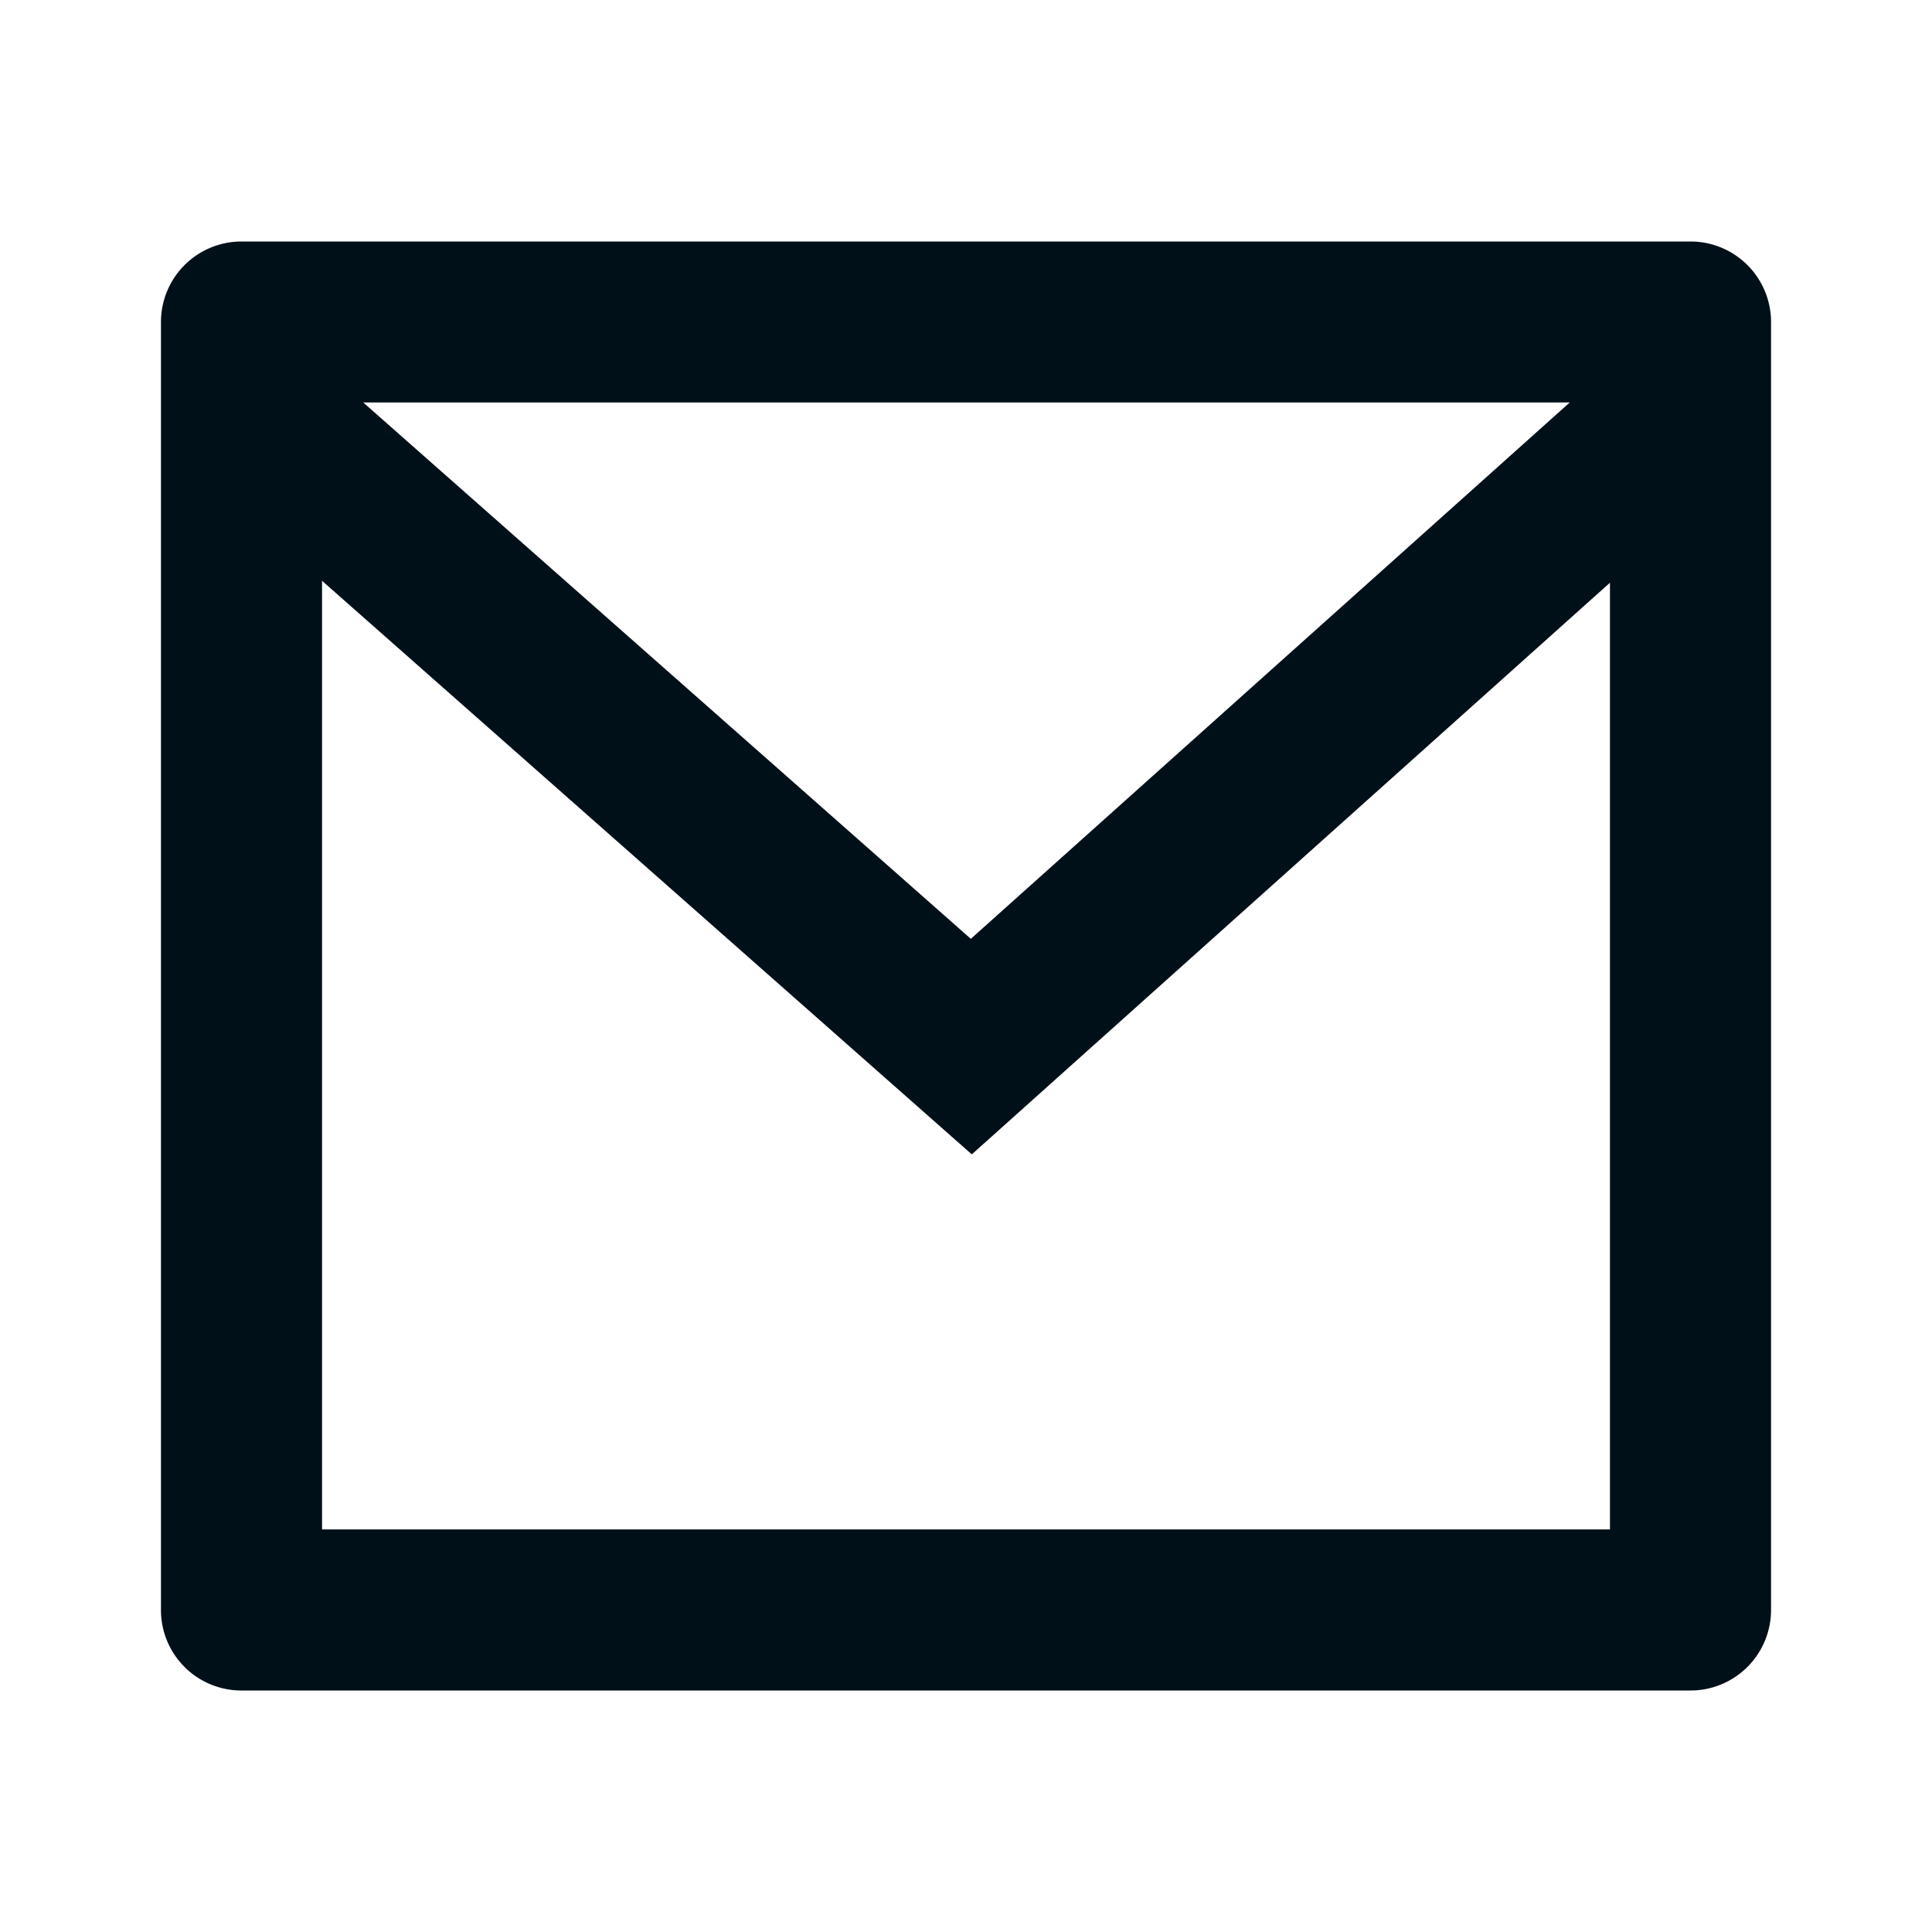 <svg width="16" height="16" fill="none" xmlns="http://www.w3.org/2000/svg"><path d="M2 2h12a.667.667 0 0 1 .667.667v10.666A.667.667 0 0 1 14 14H2a.666.666 0 0 1-.667-.667V2.667A.667.667 0 0 1 2 2Zm11.334 2.825L8.048 9.56 2.667 4.81v7.856h10.666V4.825ZM3.008 3.333 8.04 7.775 13 3.333H3.008Z" fill="#001018"/></svg>